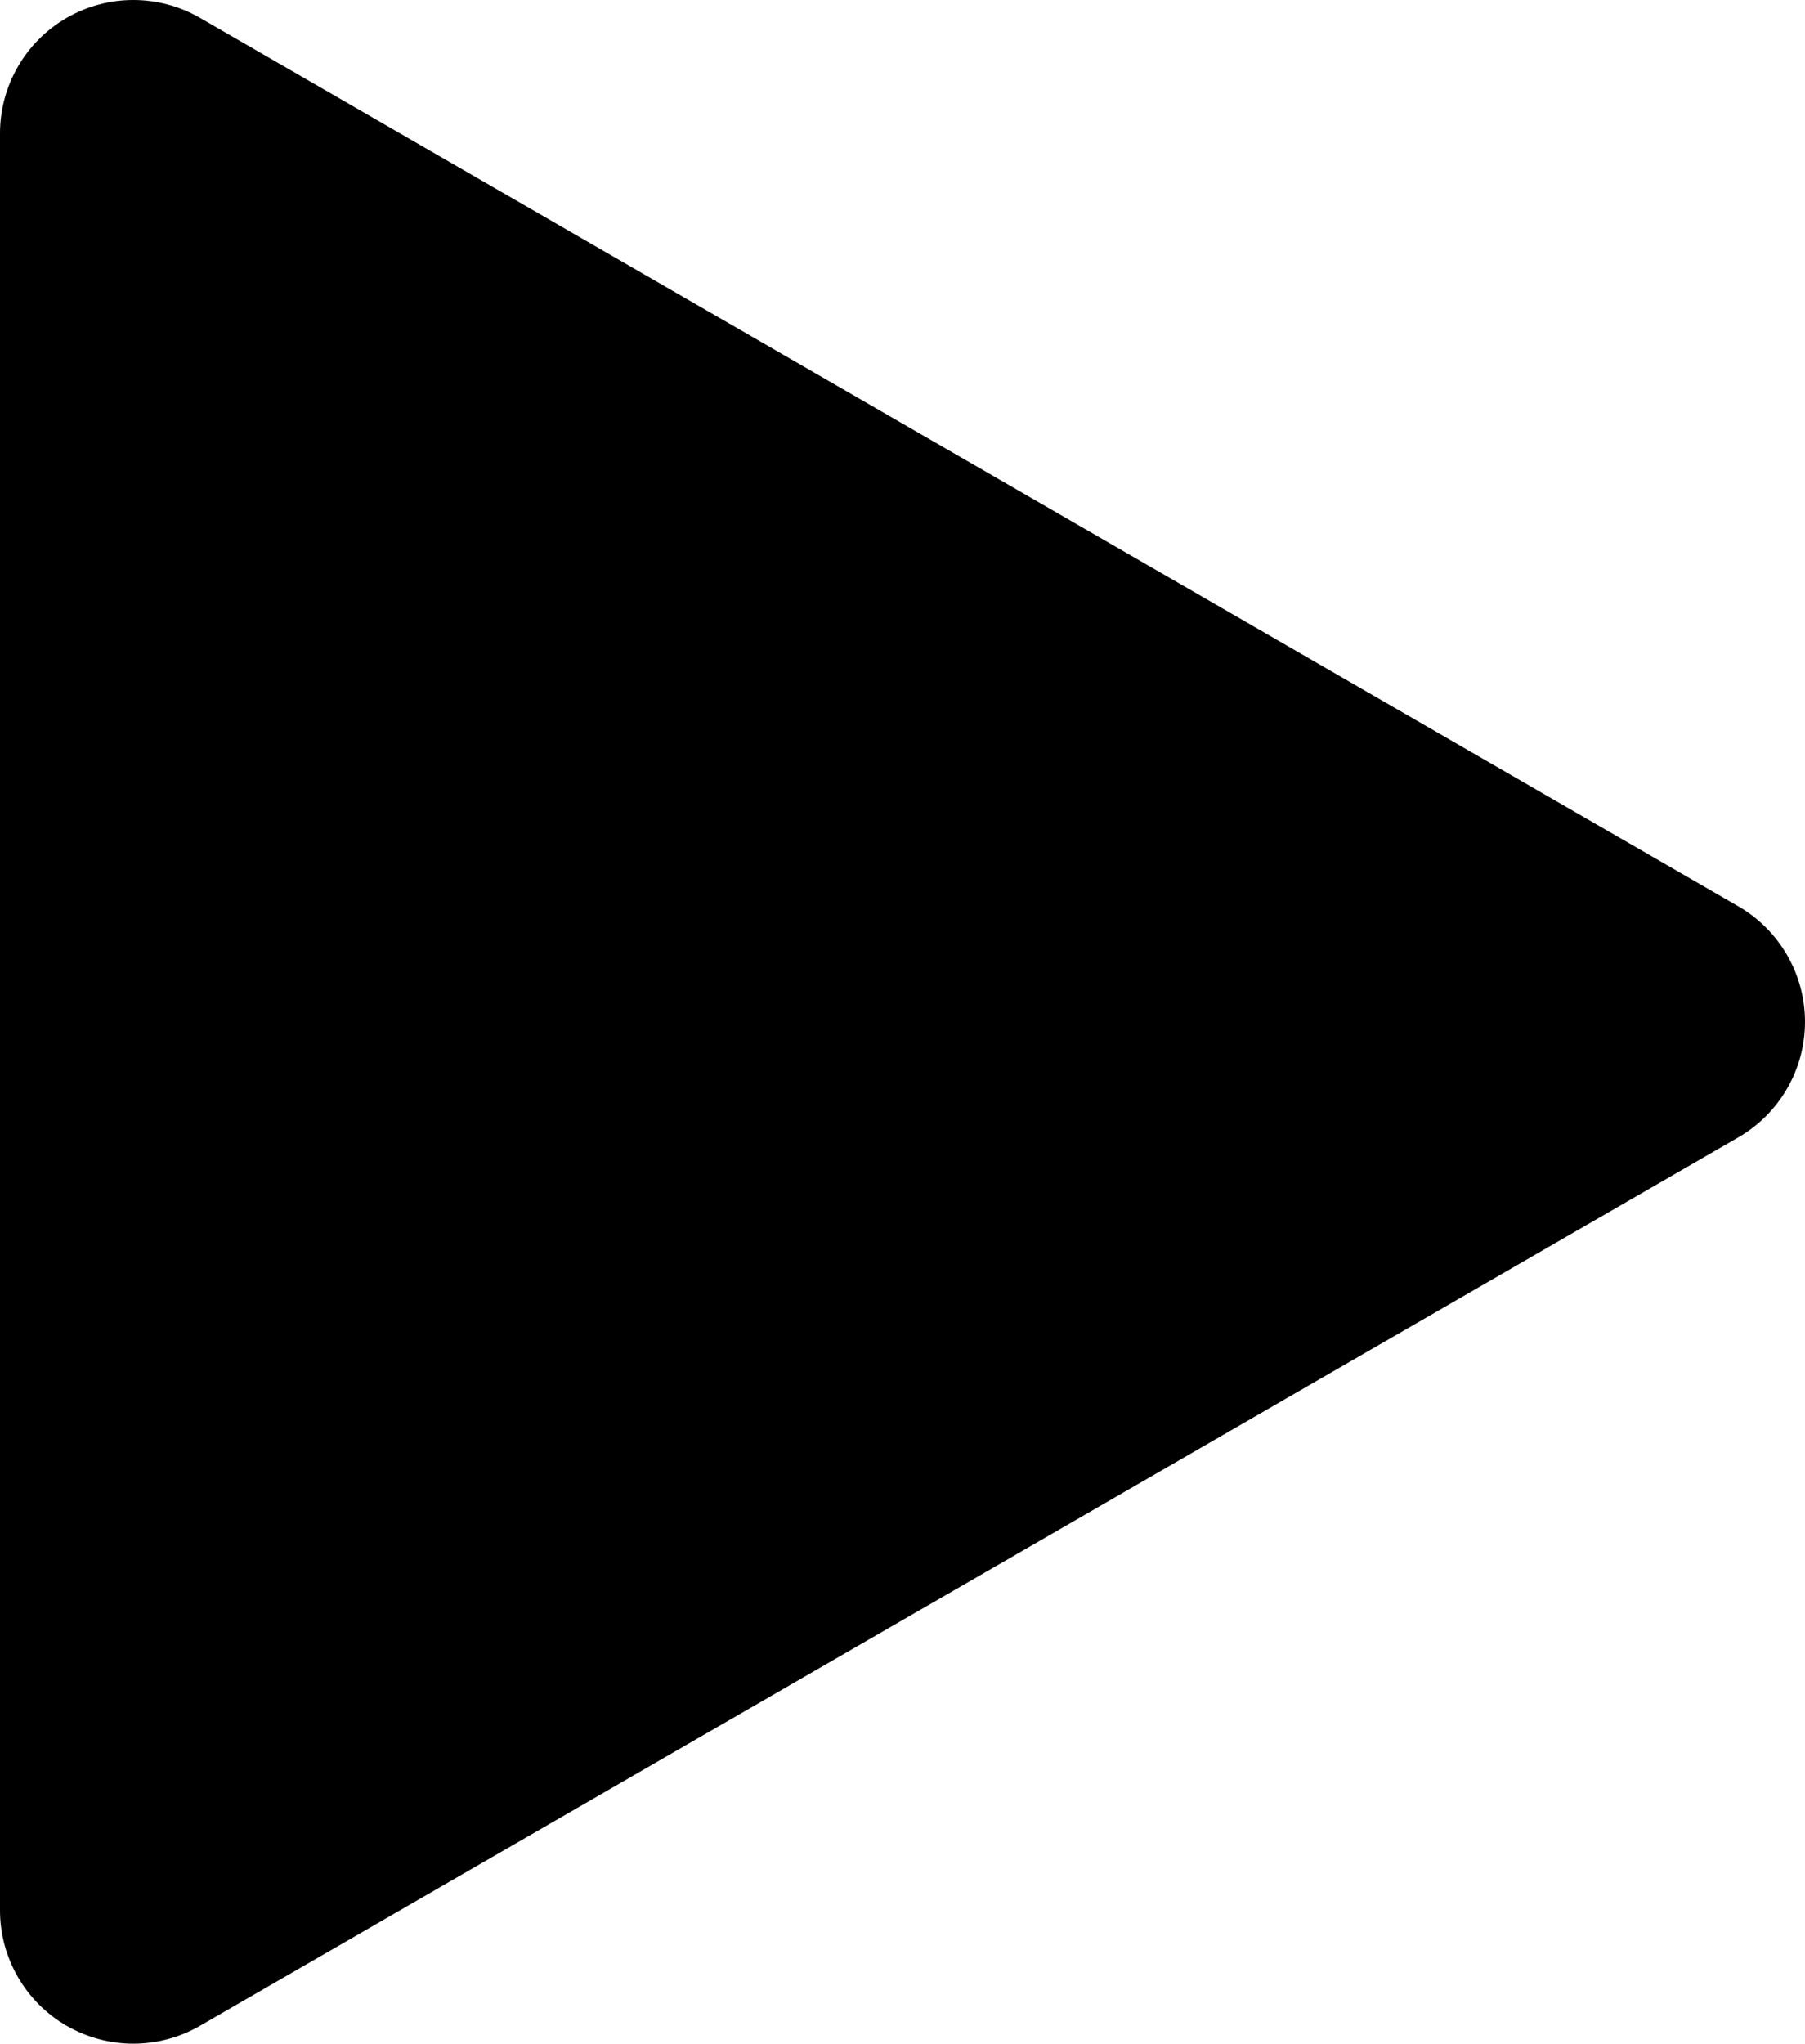 <?xml version="1.0" encoding="UTF-8"?><svg id="Layer_2" xmlns="http://www.w3.org/2000/svg" viewBox="0 0 88 99.6"><defs><style>.cls-1{fill:#000;stroke-width:0px;}</style></defs><g id="Play_Button"><path class="cls-1" d="m84.75,44.17L9.75.87C7.74-.29,5.26-.29,3.25.87,1.24,2.03,0,4.18,0,6.5v86.6c0,2.32,1.24,4.47,3.25,5.63,1.01.58,2.13.87,3.25.87s2.24-.29,3.25-.87l75-43.3c2.01-1.16,3.25-3.31,3.25-5.63s-1.24-4.47-3.25-5.63Z"/></g></svg>